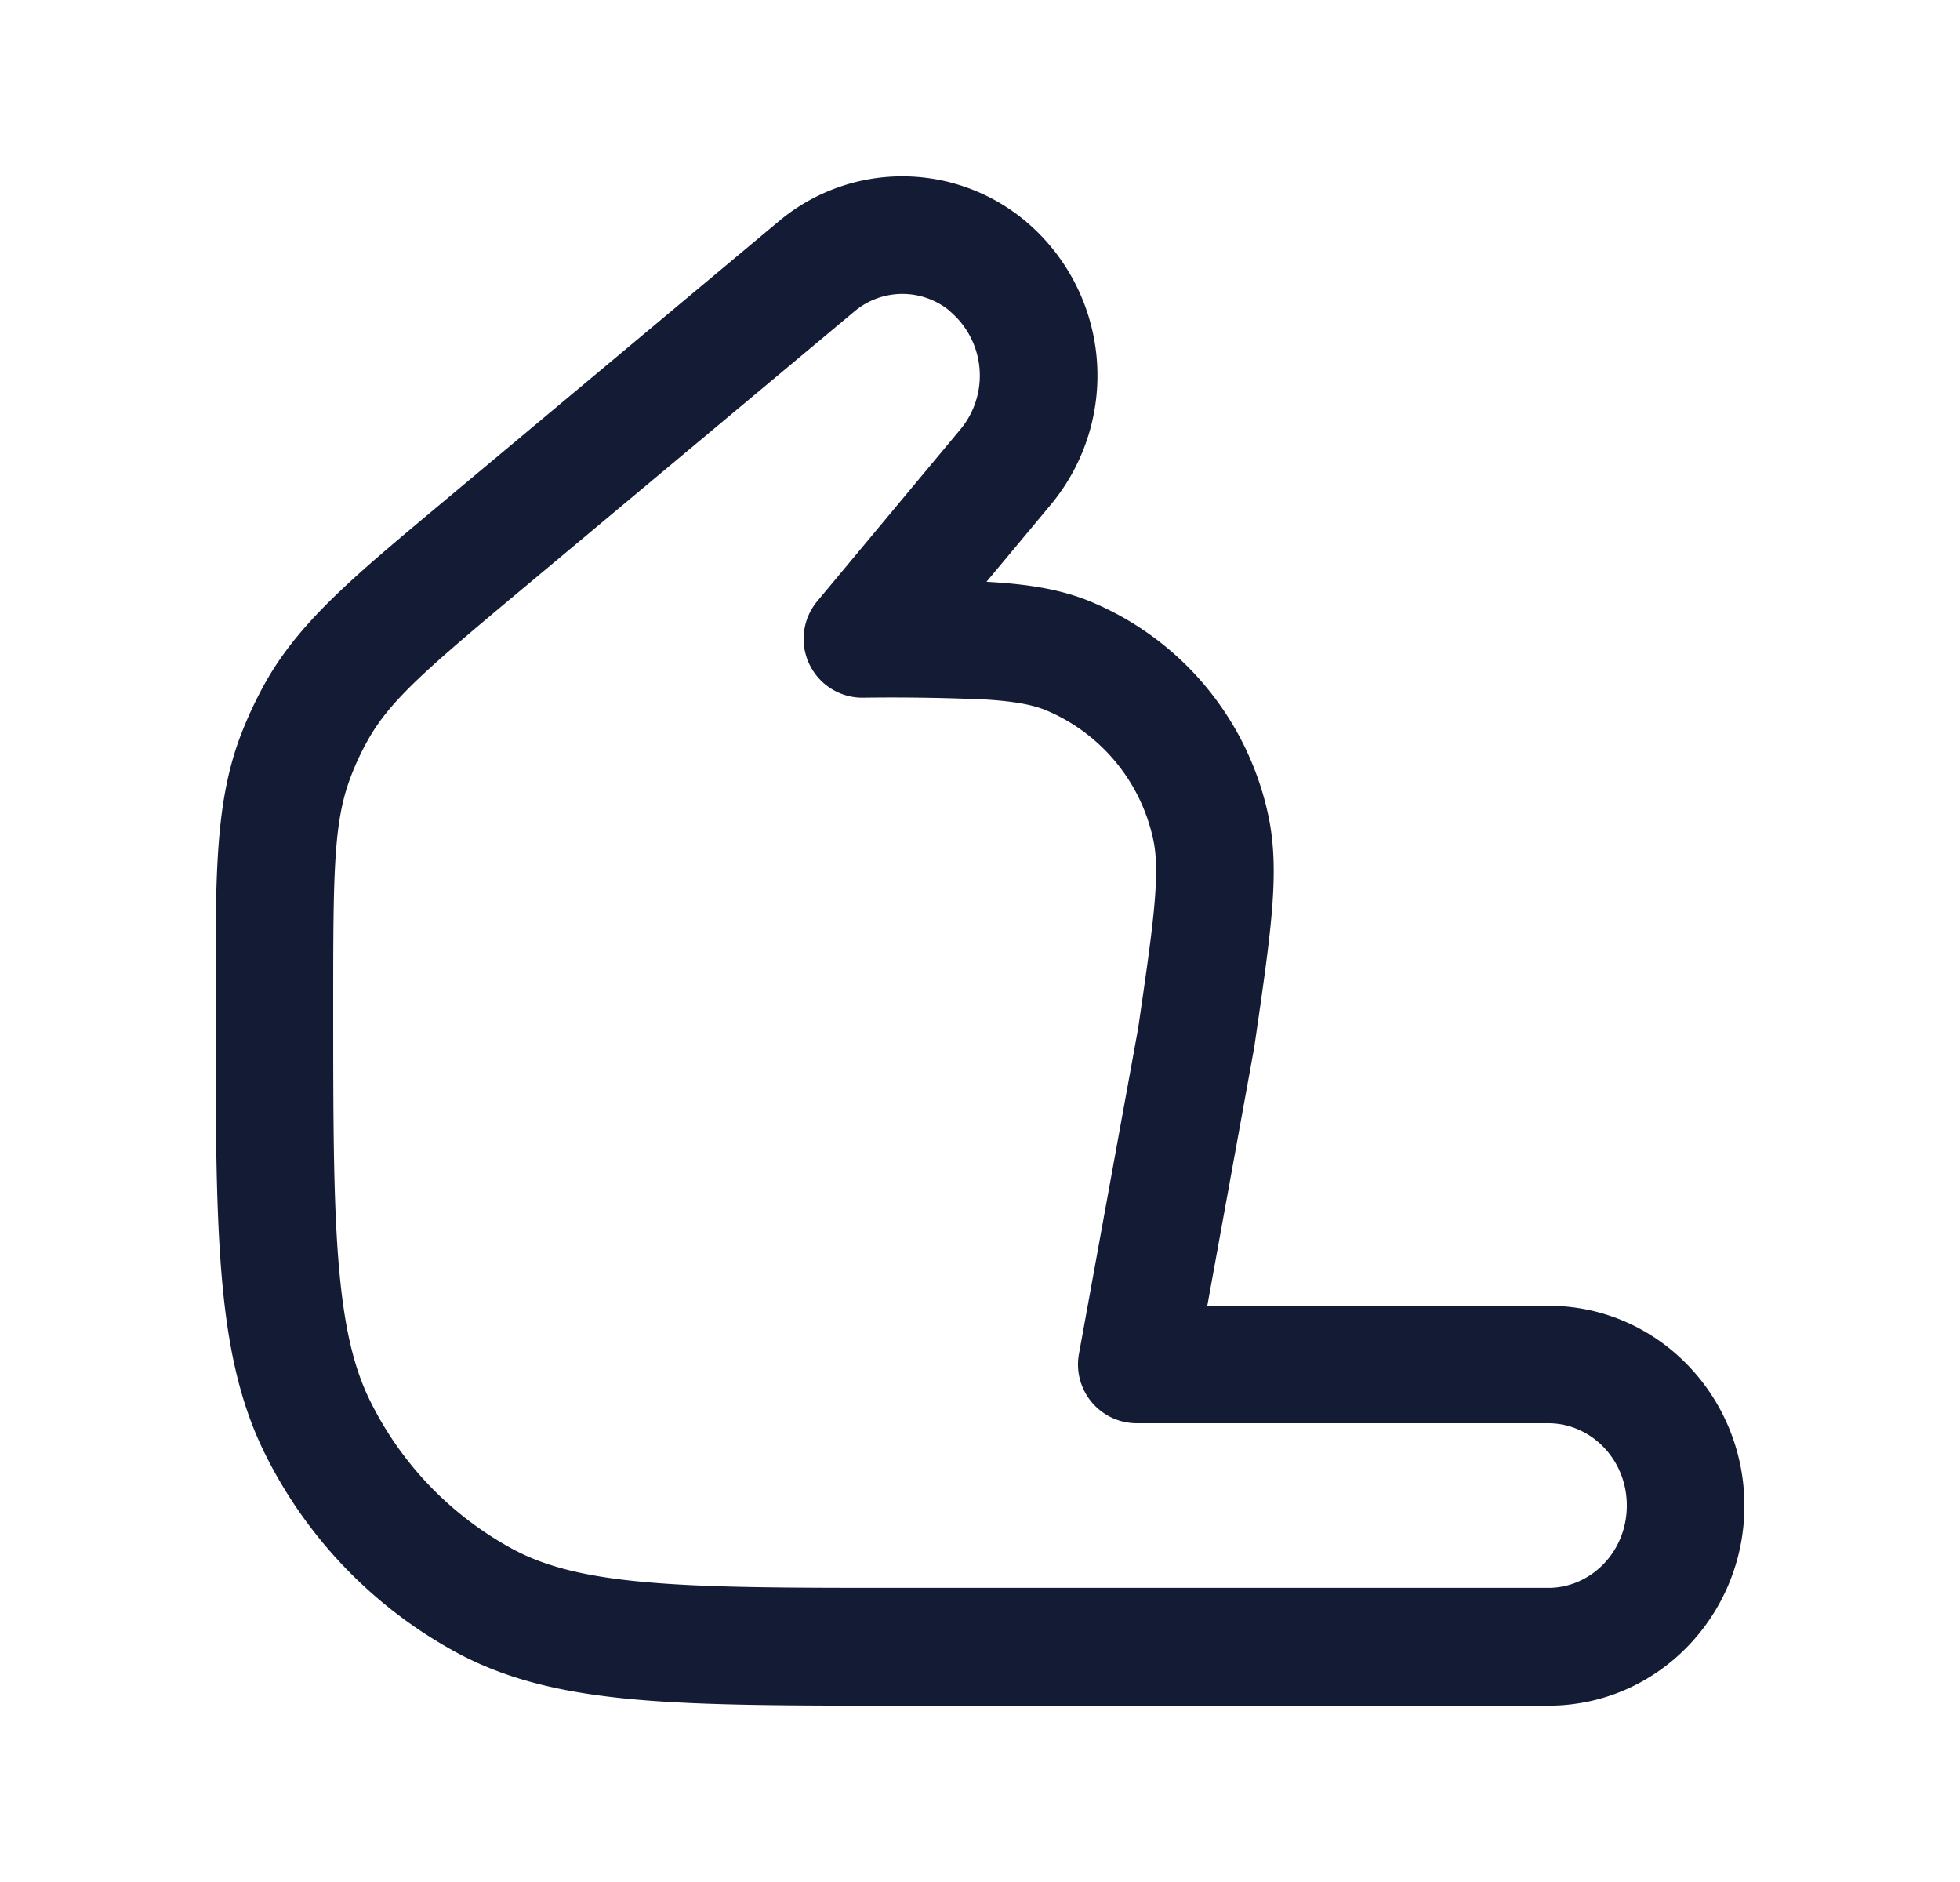 <svg xmlns="http://www.w3.org/2000/svg" width="25" height="24" fill="none"><path fill="#141B34" fill-rule="evenodd" d="M9.93 2.825a2.45 2.45 0 0 1 3.142-.012 2.573 2.573 0 0 1 .333 3.62l-.822.986.095.006c.448.029.845.09 1.216.24a3.81 3.81 0 0 1 2.279 2.714c.087.392.087.797.049 1.254-.038.447-.118.996-.218 1.682L16 13.34l-.004.026-.597 3.286h4.351c1.4 0 2.5 1.161 2.5 2.55s-1.1 2.549-2.5 2.549h-8.234c-1.395 0-2.49 0-3.369-.075-.896-.077-1.637-.235-2.306-.593a5.82 5.82 0 0 1-2.447-2.516c-.344-.68-.497-1.434-.571-2.351-.073-.902-.073-2.026-.073-3.462v-.178c0-1.418 0-2.322.302-3.15q.141-.381.341-.736c.435-.766 1.122-1.34 2.191-2.233l.11-.092zM12.12 3.97a.95.95 0 0 0-1.226.005l-4.237 3.54C5.438 8.532 4.982 8.927 4.698 9.428a3.4 3.4 0 0 0-.237.512c-.2.547-.211 1.166-.211 2.778 0 1.477 0 2.54.068 3.375.067.826.195 1.362.415 1.796a4.32 4.32 0 0 0 1.815 1.87c.415.221.928.352 1.727.42.808.07 1.839.07 3.276.07h8.199c.533 0 1-.45 1-1.05 0-.599-.467-1.049-1-1.049H14.5a.75.75 0 0 1-.738-.884l.756-4.157c.103-.709.176-1.209.209-1.603.033-.392.021-.624-.018-.802a2.31 2.31 0 0 0-1.376-1.65c-.158-.063-.373-.109-.752-.133A27 27 0 0 0 11 8.897a.75.75 0 0 1-.576-1.23l1.829-2.195a1.073 1.073 0 0 0-.134-1.5" clip-rule="evenodd"/></svg>